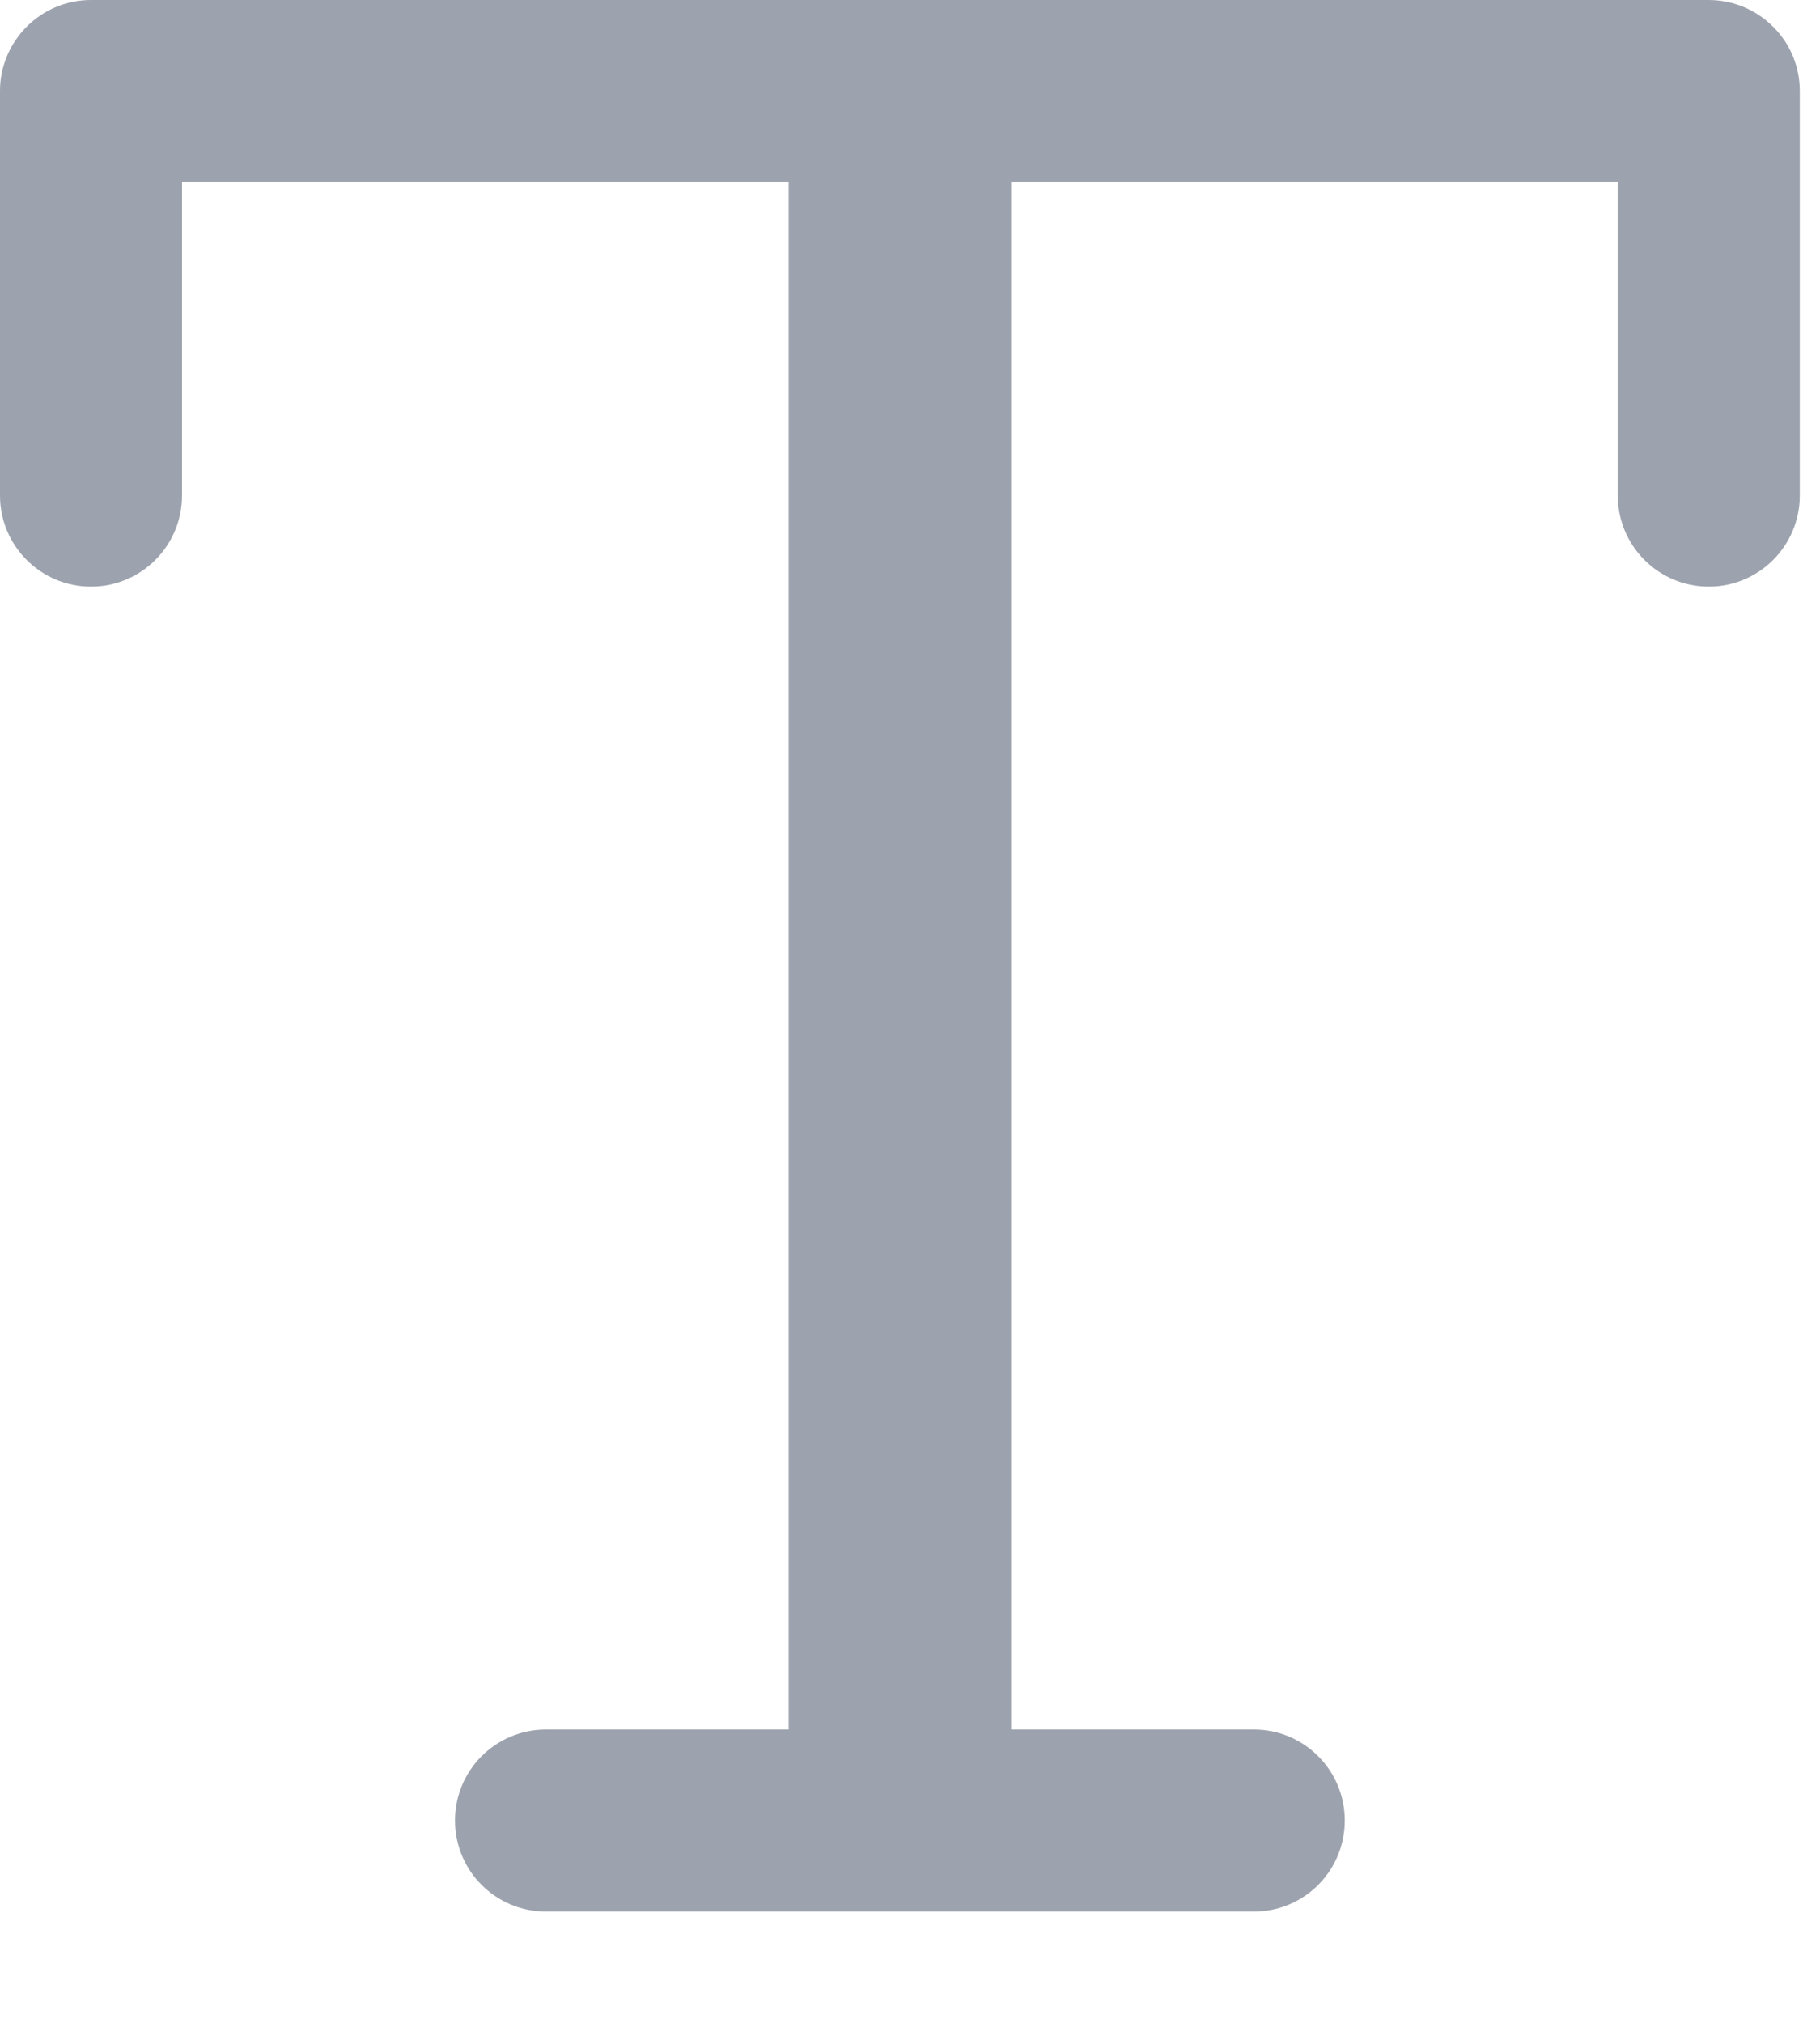 <svg width="9" height="10" viewBox="0 0 9 10" fill="none" xmlns="http://www.w3.org/2000/svg">
<path fill-rule="evenodd" clip-rule="evenodd" d="M0.9 0.9L0.9 2.45C0.9 2.698 0.699 2.9 0.45 2.9C0.201 2.9 0 2.698 0 2.45V0.45C0 0.402 0.007 0.357 0.021 0.314C0.079 0.132 0.249 0 0.45 0H8.45C8.605 0 8.742 0.079 8.823 0.198C8.872 0.27 8.9 0.357 8.9 0.45L8.9 0.45V2.45C8.9 2.698 8.699 2.9 8.45 2.9C8.201 2.9 8 2.698 8 2.45V0.9H5V8.55H6.2C6.449 8.55 6.65 8.751 6.65 9C6.65 9.249 6.449 9.45 6.2 9.45H2.7C2.451 9.45 2.25 9.249 2.25 9C2.25 8.751 2.451 8.55 2.7 8.55H3.9V0.9H0.9Z" fill="#9DA3AE"/>
</svg>
